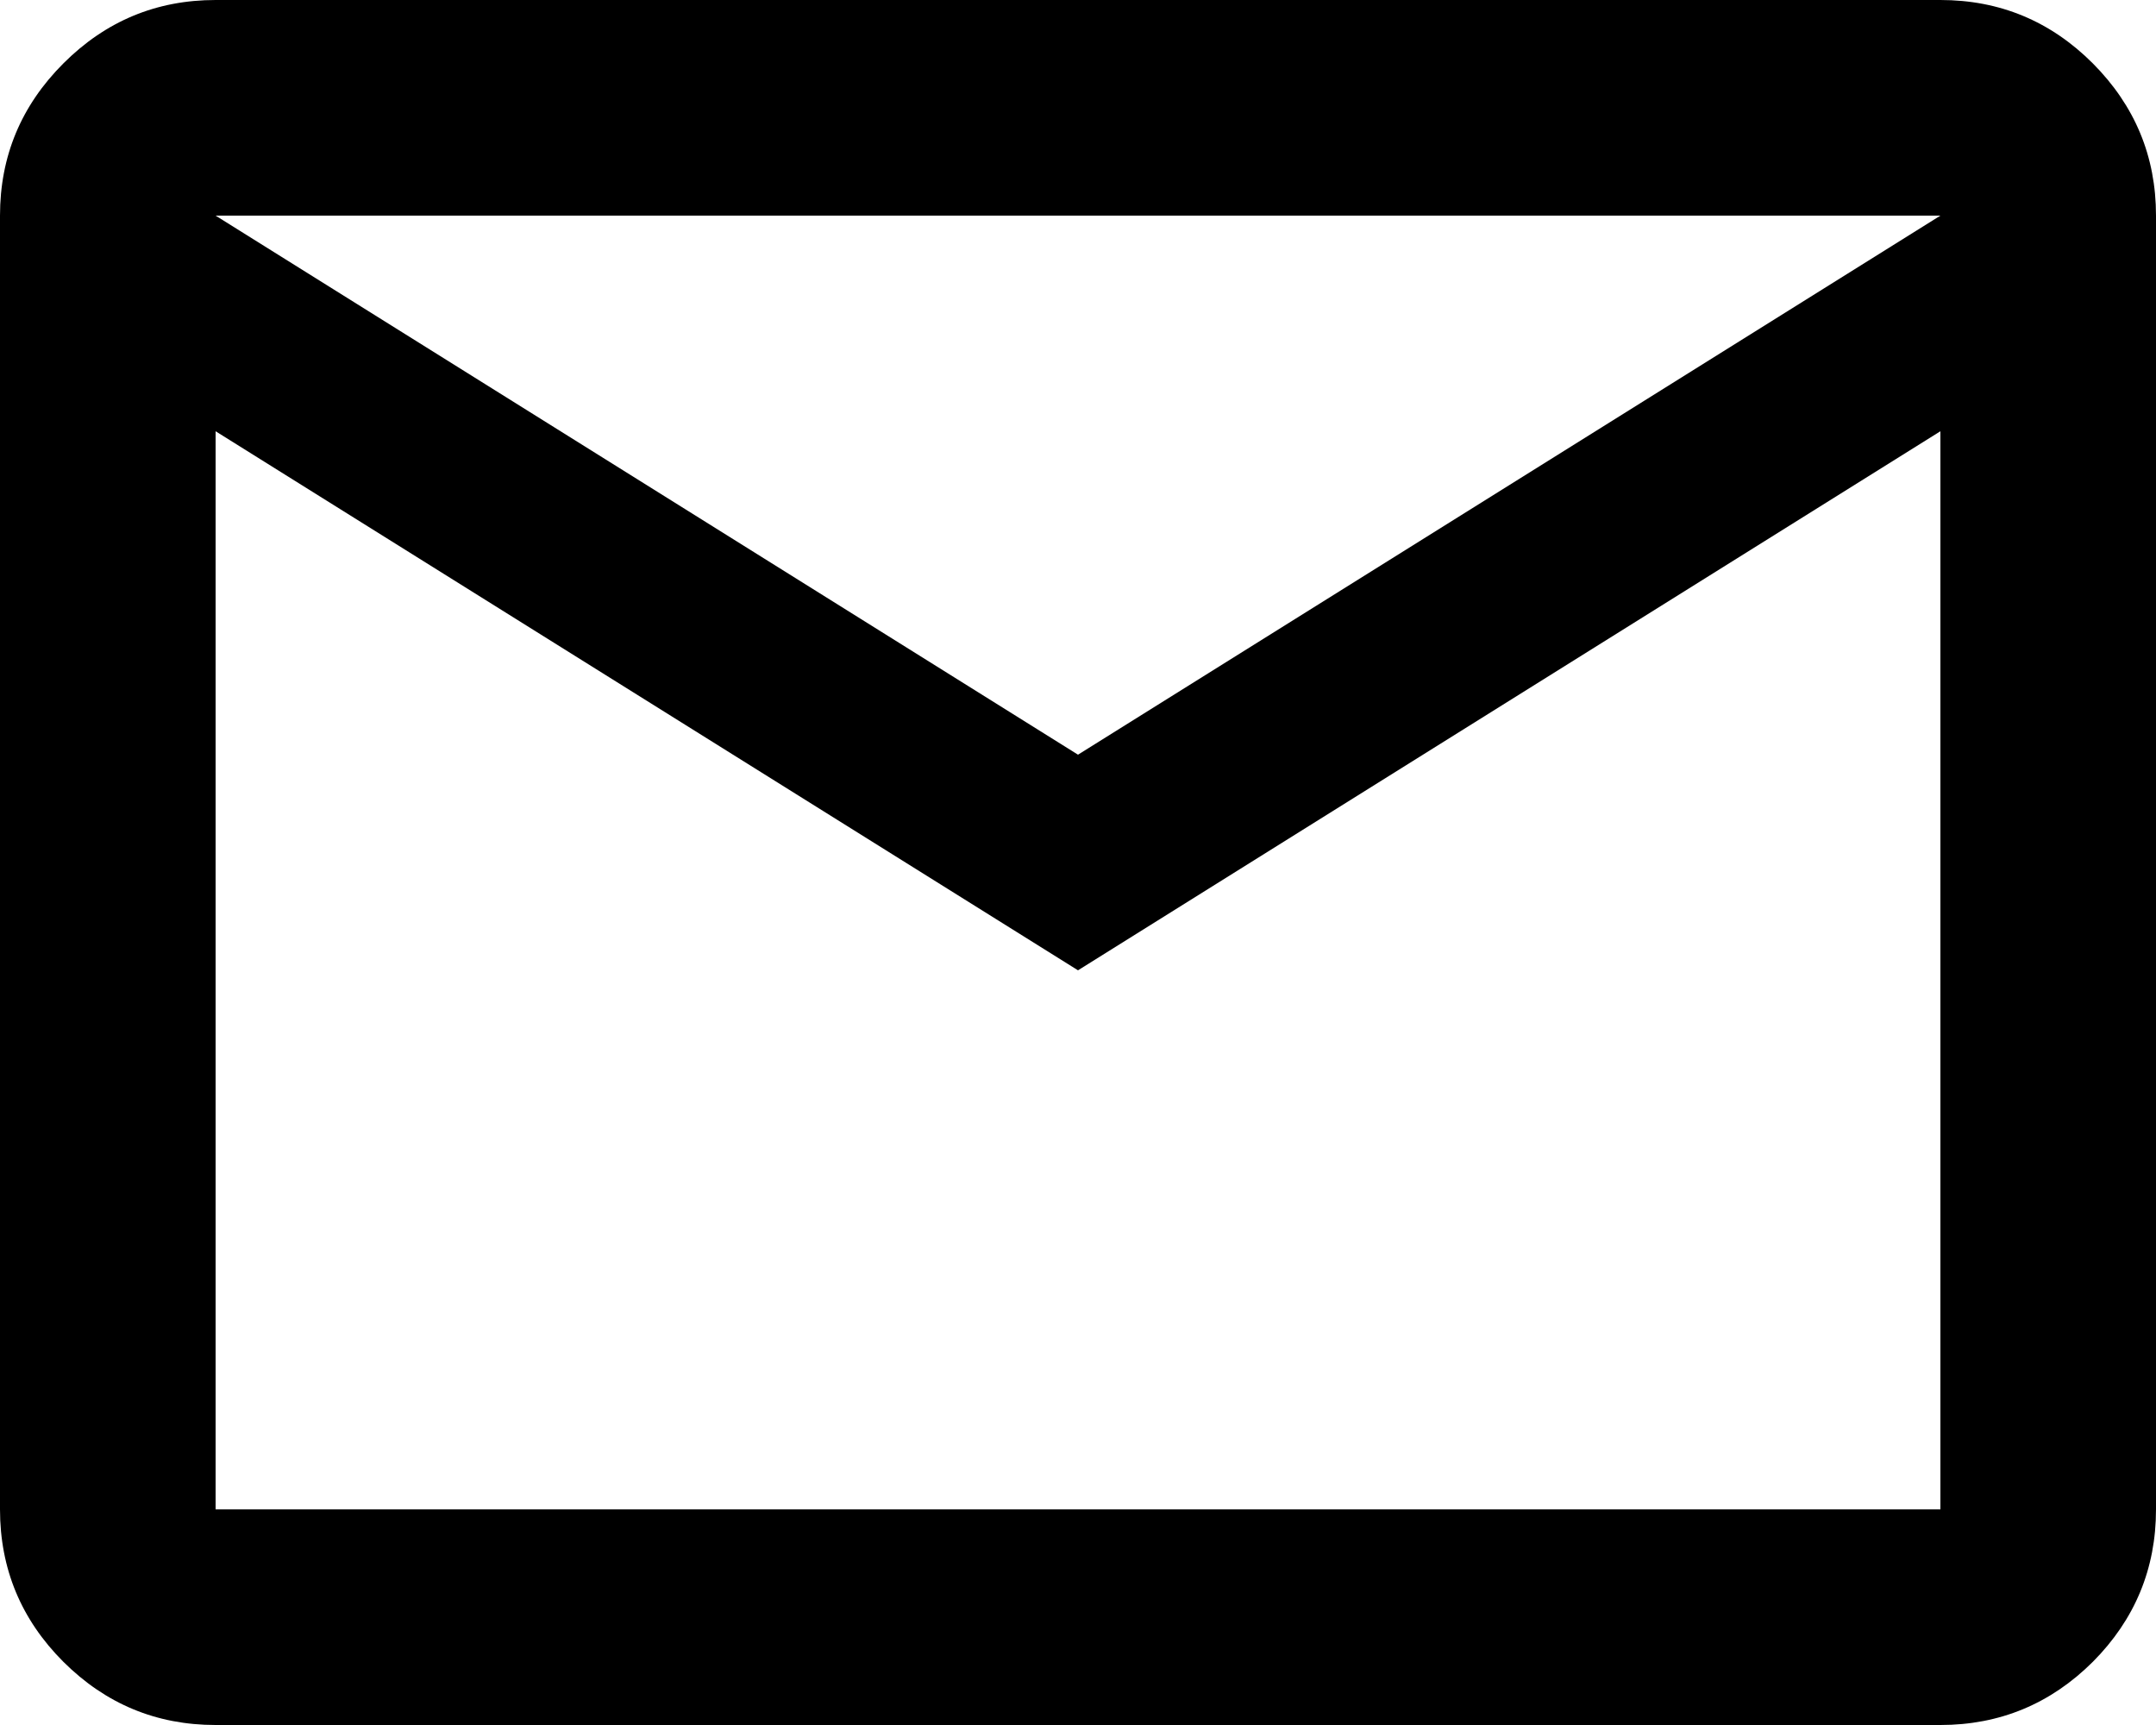<svg width="10" height="8" viewBox="0 0 10 8" fill="none" xmlns="http://www.w3.org/2000/svg">
<path d="M1 8C0.725 8 0.49 7.902 0.294 7.707C0.098 7.511 0 7.275 0 7V1C0 0.725 0.098 0.49 0.294 0.294C0.49 0.098 0.725 0 1 0H9C9.275 0 9.511 0.098 9.707 0.294C9.902 0.49 10 0.725 10 1V7C10 7.275 9.902 7.511 9.707 7.707C9.511 7.902 9.275 8 9 8H1ZM5 4.5L1 2V7H9V2L5 4.5ZM5 3.5L9 1H1L5 3.5ZM1 2V1V7V2Z" fill="black"/>
</svg>
